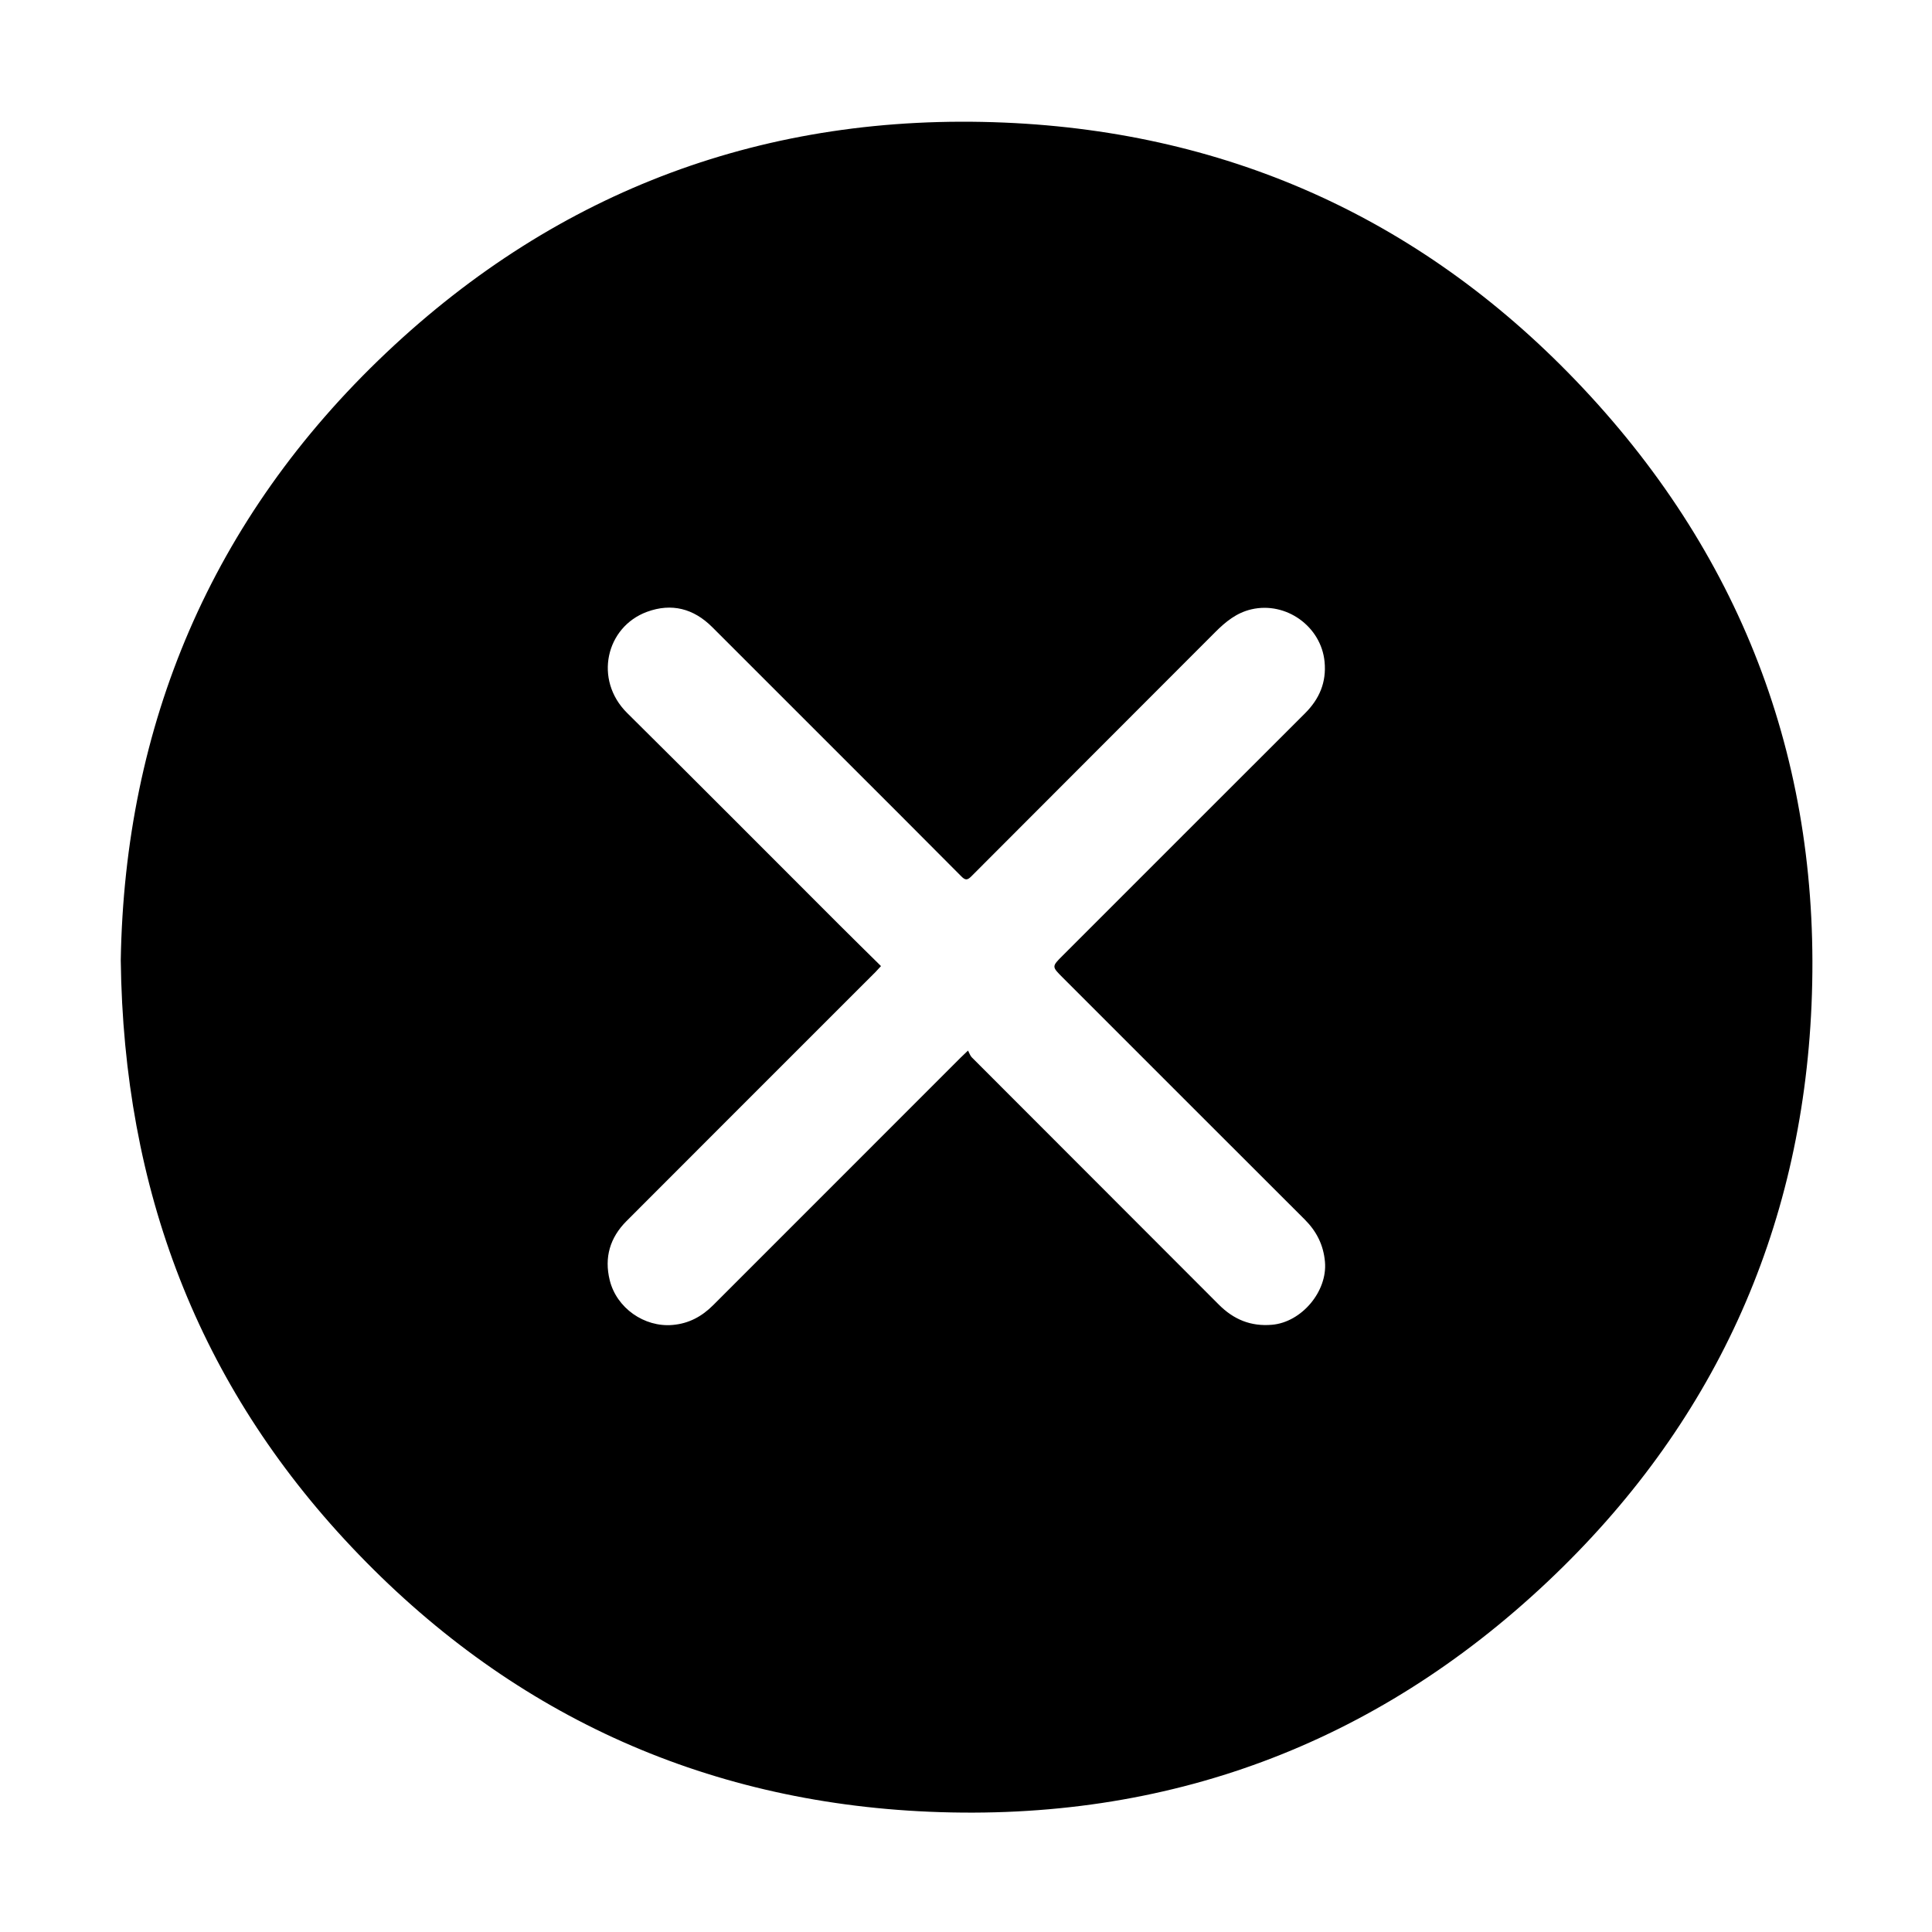 <?xml version="1.0" standalone="no"?><!DOCTYPE svg PUBLIC "-//W3C//DTD SVG 1.1//EN" "http://www.w3.org/Graphics/SVG/1.1/DTD/svg11.dtd"><svg t="1690363196050" class="icon" viewBox="0 0 1024 1024" version="1.1" xmlns="http://www.w3.org/2000/svg" p-id="1025" xmlns:xlink="http://www.w3.org/1999/xlink" width="200" height="200"><path d="M64.006 508.947c2.067-124.39 47.725-234.042 140.813-322.061 91.488-86.509 201.747-127.232 327.443-121.914 120.762 5.107 223.846 52.544 306.605 140.576 86.067 91.552 126.669 201.613 121.28 327.066-5.171 120.384-52.384 223.226-140.058 305.862-91.622 86.362-201.805 127.142-327.507 121.786-120.646-5.146-223.52-52.646-306.355-140.448-81.03-85.882-120.717-189.126-122.221-310.867z m402.938 3.098c-1.254 1.363-2.016 2.24-2.829 3.059-24.954 24.954-49.92 49.901-74.88 74.861-19.078 19.078-38.163 38.157-57.21 57.261-8.742 8.768-11.827 19.264-8.858 31.309 3.648 14.79 18.342 25.005 33.28 23.725 8.646-0.736 15.552-4.493 21.568-10.515 43.712-43.77 87.462-87.501 131.206-131.238 0.89-0.89 1.811-1.734 3.846-3.686 0.749 1.37 1.146 2.739 2.029 3.622 43.622 43.706 87.315 87.341 130.931 131.059 7.846 7.866 16.928 11.629 28.166 10.656 15.68-1.357 29.44-17.683 28.064-33.344-0.787-8.96-4.461-16.198-10.752-22.477-42.803-42.714-85.542-85.498-128.301-128.256-5.779-5.786-5.786-5.779-0.038-11.526 42.835-42.835 85.651-85.69 128.525-128.486 7.603-7.59 11.405-16.422 10.362-27.302-1.798-18.758-20.416-32.083-38.79-27.808-7.859 1.824-13.638 6.554-19.136 12.058-43.085 43.181-86.246 86.285-129.318 129.485-2.061 2.067-3.168 2.131-5.267 0.013-21.037-21.197-42.182-42.285-63.296-63.398-22.925-22.925-45.83-45.875-68.787-68.768-9.805-9.779-21.459-12.87-34.522-8.07-21.754 7.994-28.358 35.974-10.528 53.632 37.574 37.21 74.848 74.733 112.262 112.109 7.283 7.29 14.669 14.515 22.272 22.029z" p-id="1026"></path></svg>